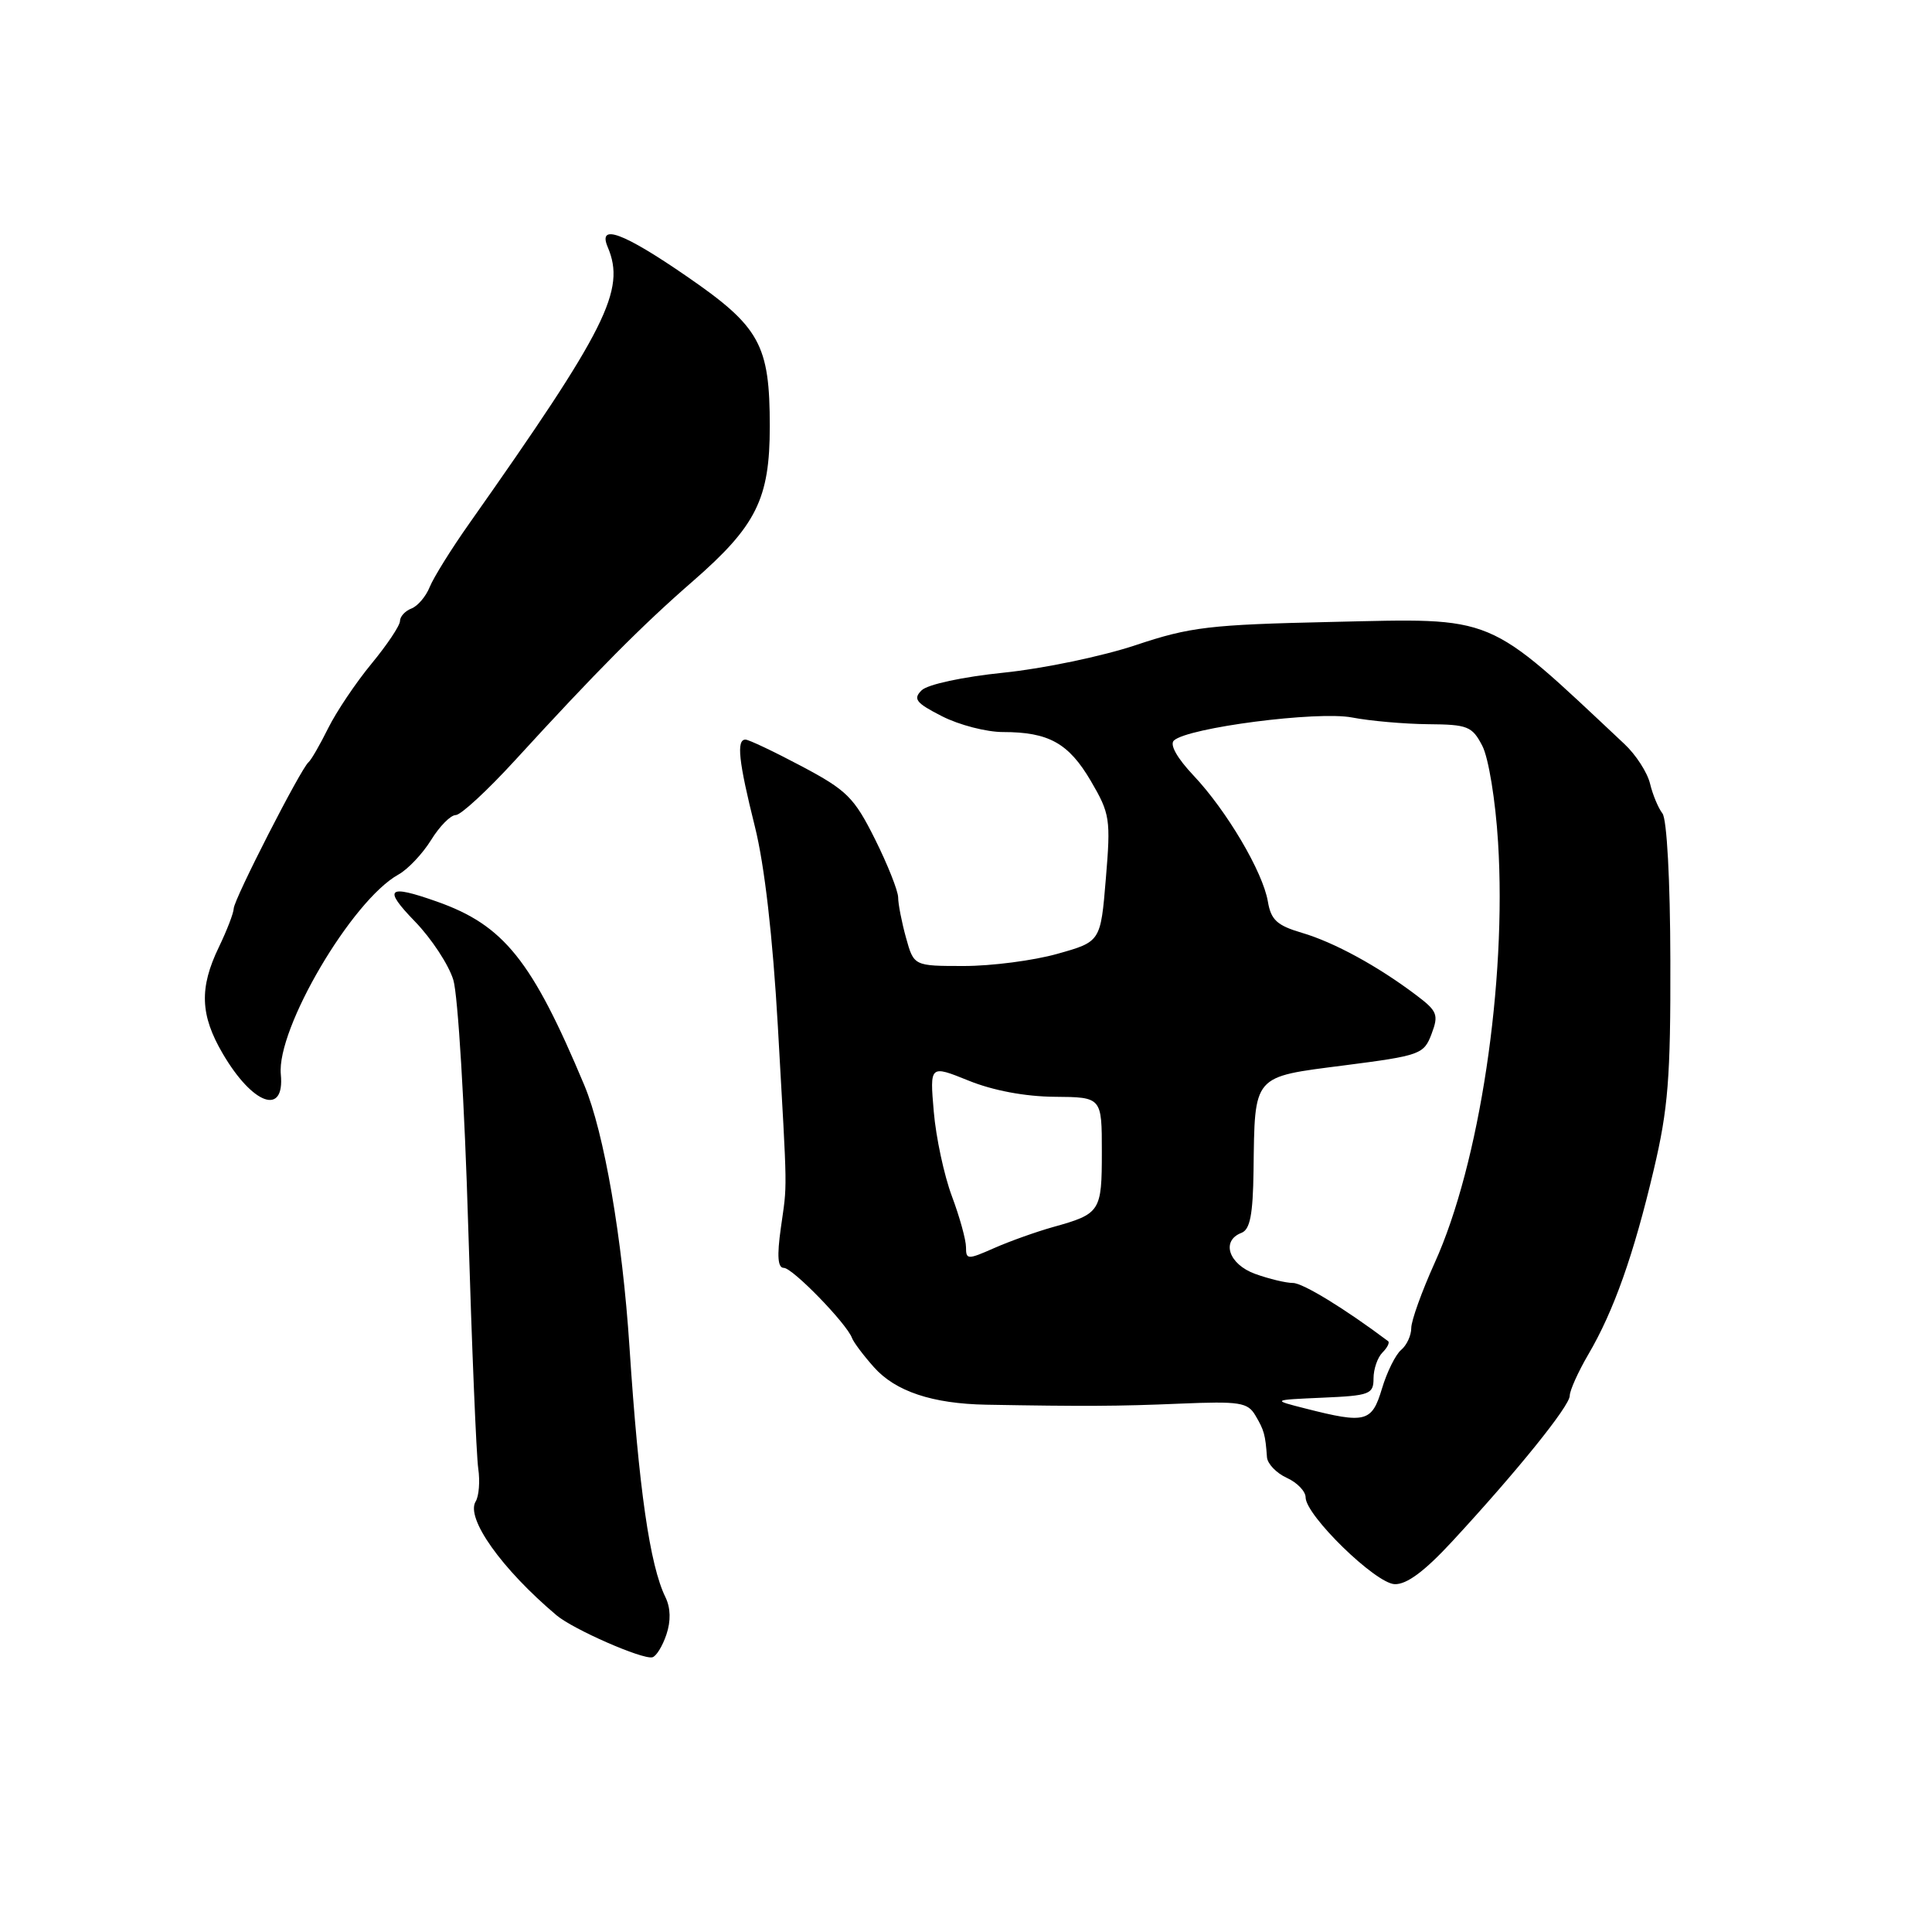 <?xml version="1.0" encoding="UTF-8" standalone="no"?>
<!DOCTYPE svg PUBLIC "-//W3C//DTD SVG 1.1//EN" "http://www.w3.org/Graphics/SVG/1.1/DTD/svg11.dtd" >
<svg xmlns="http://www.w3.org/2000/svg" xmlns:xlink="http://www.w3.org/1999/xlink" version="1.1" viewBox="0 0 256 256">
 <g >
 <path fill="currentColor"
d=" M 88.30 216.59 C 88.91 214.78 88.86 213.05 88.18 211.65 C 86.10 207.41 84.64 197.22 83.41 178.50 C 82.47 164.09 80.05 150.07 77.43 143.81 C 70.49 127.24 66.76 122.59 57.88 119.46 C 51.34 117.15 50.72 117.71 54.98 122.10 C 57.17 124.36 59.46 127.84 60.07 129.85 C 60.68 131.86 61.57 146.55 62.04 162.50 C 62.52 178.45 63.12 192.89 63.37 194.59 C 63.62 196.28 63.46 198.25 63.03 198.95 C 61.67 201.15 66.48 207.91 73.75 214.04 C 75.96 215.90 85.13 219.92 86.44 219.60 C 86.95 219.48 87.79 218.12 88.30 216.59 Z  M 192.42 204.25 C 201.02 194.95 208.00 186.30 208.00 184.94 C 208.00 184.25 209.11 181.78 210.46 179.47 C 213.83 173.73 216.47 166.28 219.13 155.00 C 221.04 146.92 221.37 142.78 221.33 127.28 C 221.31 116.64 220.87 108.52 220.28 107.78 C 219.73 107.07 218.99 105.30 218.64 103.84 C 218.29 102.37 216.77 100.01 215.25 98.59 C 196.74 81.22 198.42 81.92 176.42 82.41 C 160.27 82.77 157.71 83.07 150.50 85.48 C 146.10 86.95 138.22 88.60 133.00 89.13 C 127.55 89.69 122.91 90.69 122.12 91.47 C 120.95 92.62 121.37 93.15 124.83 94.91 C 127.08 96.06 130.71 97.00 132.90 97.00 C 138.96 97.00 141.60 98.47 144.54 103.48 C 147.08 107.82 147.19 108.53 146.53 116.43 C 145.84 124.78 145.84 124.78 140.10 126.39 C 136.95 127.28 131.38 128.00 127.73 128.00 C 121.09 128.00 121.09 128.00 120.05 124.25 C 119.48 122.19 119.01 119.78 119.01 118.91 C 119.00 118.04 117.62 114.56 115.94 111.19 C 113.18 105.67 112.23 104.72 106.22 101.53 C 102.56 99.59 99.21 98.00 98.78 98.00 C 97.56 98.00 97.86 100.86 100.02 109.50 C 101.31 114.65 102.39 124.10 103.07 136.00 C 104.37 158.92 104.33 156.53 103.46 162.75 C 102.94 166.45 103.06 168.00 103.86 168.00 C 105.02 168.00 112.17 175.36 112.89 177.28 C 113.10 177.86 114.42 179.61 115.81 181.17 C 118.66 184.37 123.55 186.00 130.68 186.13 C 143.50 186.36 148.17 186.34 156.35 185.99 C 164.28 185.66 165.33 185.82 166.35 187.56 C 167.50 189.50 167.67 190.11 167.88 193.09 C 167.95 193.96 169.12 195.19 170.50 195.82 C 171.88 196.44 173.00 197.61 173.00 198.41 C 173.00 200.79 182.25 209.81 184.80 209.91 C 186.39 209.97 188.76 208.21 192.42 204.25 Z  M 37.21 142.36 C 36.63 136.31 46.63 119.31 52.78 115.89 C 54.04 115.20 55.99 113.13 57.12 111.31 C 58.24 109.49 59.71 108.00 60.39 108.00 C 61.06 108.00 64.59 104.74 68.24 100.75 C 78.96 89.03 85.10 82.84 91.82 77.00 C 100.22 69.68 102.00 66.10 102.00 56.51 C 102.00 45.66 100.70 43.30 91.03 36.64 C 82.57 30.81 79.17 29.56 80.53 32.75 C 82.94 38.44 80.41 43.50 62.18 69.37 C 59.80 72.74 57.45 76.52 56.94 77.78 C 56.44 79.03 55.35 80.31 54.52 80.63 C 53.68 80.95 53.00 81.70 53.00 82.29 C 53.00 82.89 51.30 85.43 49.23 87.94 C 47.16 90.45 44.57 94.30 43.48 96.50 C 42.39 98.70 41.22 100.72 40.88 101.00 C 39.88 101.81 31.00 119.16 30.97 120.38 C 30.95 121.00 30.06 123.30 29.00 125.50 C 26.39 130.90 26.52 134.51 29.52 139.62 C 33.49 146.40 37.75 147.91 37.21 142.36 Z  M 173.00 186.64 C 168.50 185.50 168.50 185.50 175.25 185.20 C 181.50 184.93 182.00 184.74 182.00 182.65 C 182.00 181.41 182.53 179.87 183.18 179.22 C 183.83 178.57 184.17 177.89 183.93 177.71 C 178.19 173.40 172.63 170.00 171.32 170.00 C 170.40 170.00 168.15 169.46 166.32 168.80 C 162.81 167.53 161.76 164.41 164.50 163.36 C 165.64 162.92 166.02 160.95 166.10 155.14 C 166.27 142.31 165.90 142.74 178.11 141.17 C 188.21 139.87 188.67 139.70 189.69 137.00 C 190.65 134.46 190.46 133.97 187.64 131.85 C 182.56 128.01 176.76 124.85 172.50 123.60 C 169.21 122.63 168.41 121.89 168.00 119.46 C 167.34 115.54 162.54 107.41 158.14 102.75 C 155.97 100.45 154.96 98.66 155.55 98.12 C 157.40 96.41 174.58 94.19 179.15 95.07 C 181.54 95.53 186.08 95.93 189.22 95.96 C 194.48 96.00 195.07 96.23 196.42 98.84 C 197.24 100.43 198.16 106.04 198.50 111.59 C 199.66 130.18 196.04 154.25 190.10 167.34 C 188.40 171.11 187.00 174.99 187.00 175.97 C 187.00 176.95 186.40 178.25 185.66 178.87 C 184.93 179.48 183.78 181.78 183.12 183.99 C 181.78 188.45 180.97 188.67 173.00 186.64 Z  M 128.00 165.26 C 128.00 164.29 127.16 161.25 126.13 158.50 C 125.10 155.75 124.02 150.71 123.73 147.30 C 123.20 141.11 123.20 141.11 128.35 143.19 C 131.58 144.50 135.83 145.30 139.75 145.33 C 146.00 145.38 146.00 145.38 146.00 152.63 C 146.00 160.56 145.82 160.84 139.50 162.60 C 137.30 163.22 133.81 164.46 131.75 165.37 C 128.21 166.93 128.00 166.93 128.00 165.26 Z "/>
</g>
</svg>